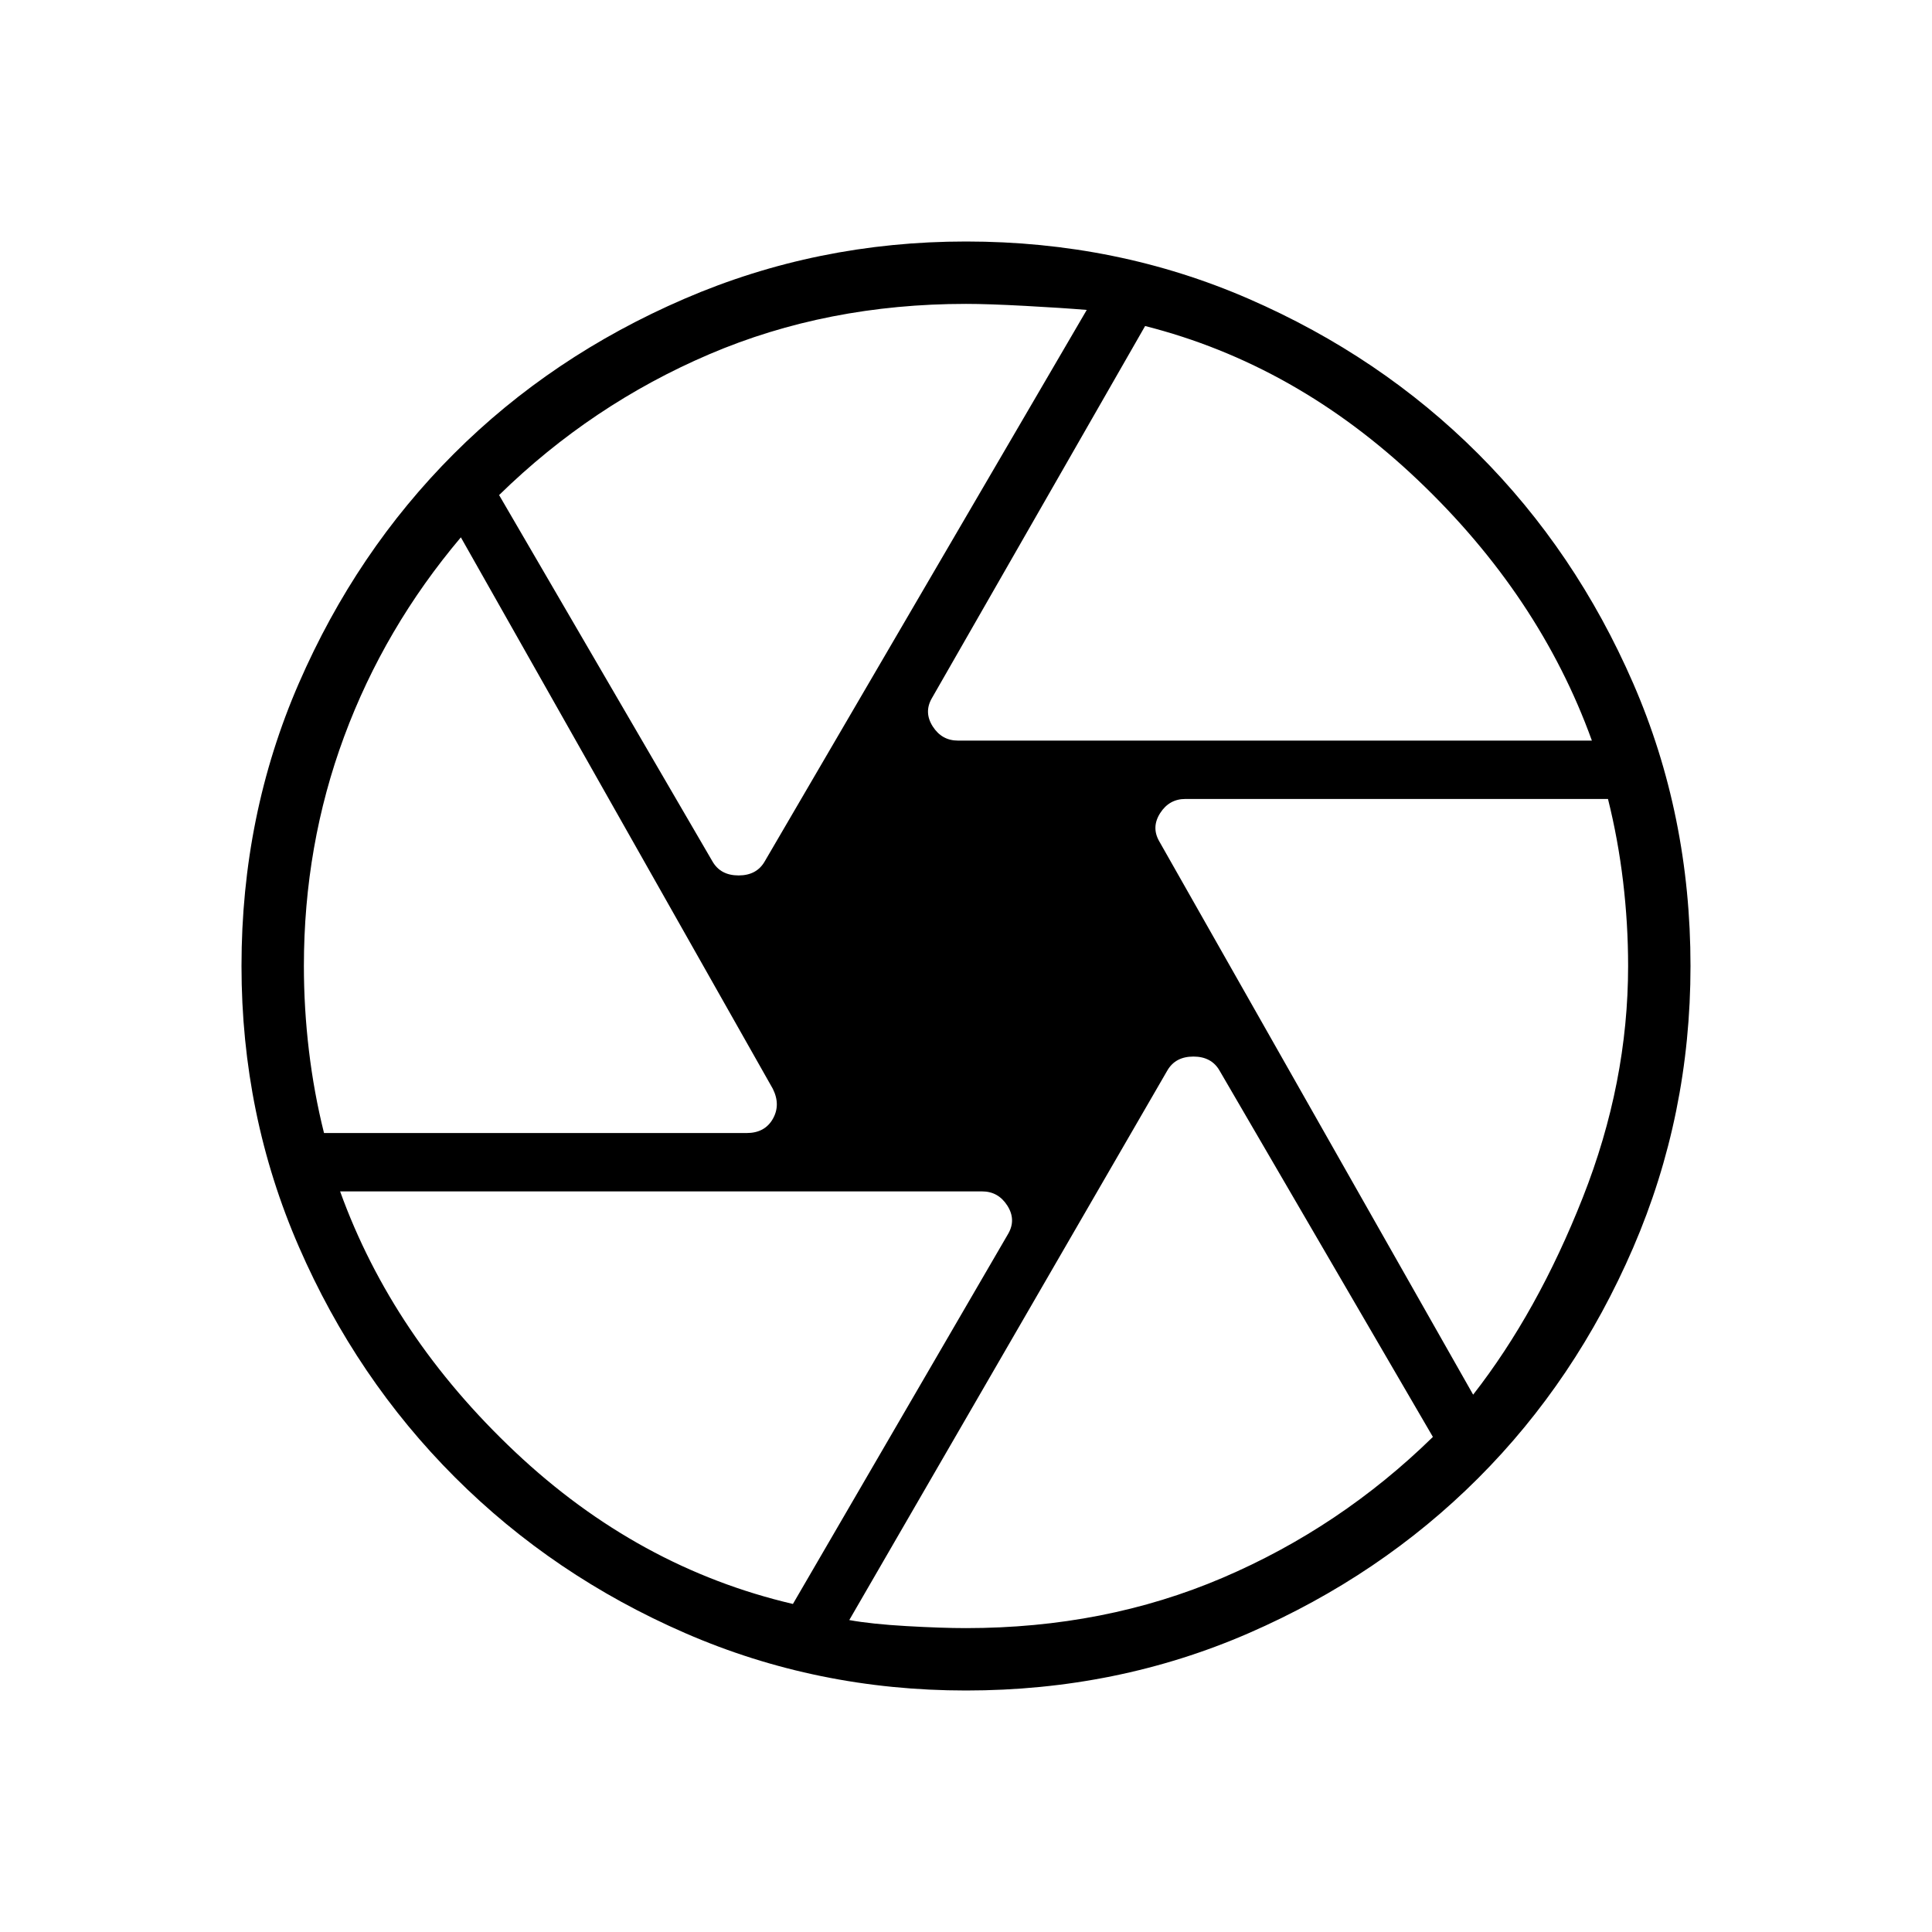 <svg xmlns="http://www.w3.org/2000/svg" width="48" height="48"><path d="M23.8 18.4h15.75q-1.3-3.6-4.325-6.475Q32.2 9.05 28.45 8.1l-5.3 9.25q-.2.35.025.7t.625.35zm-6.1 3q.2.35.65.35t.65-.35l8-13.7q-.6-.05-1.525-.1-.925-.05-1.475-.05-3.45 0-6.375 1.25T12.4 12.3zm-9.65 6.75h10.5q.45 0 .65-.35t0-.75l-7.75-13.7q-1.9 2.25-2.9 4.95t-1 5.7q0 1.05.125 2.1t.375 2.05zm11.65 11.7 5.35-9.2q.2-.35-.025-.7t-.625-.35H8.45q1.3 3.6 4.35 6.475 3.05 2.875 6.9 3.775zm4.3.6q3.45 0 6.375-1.25t5.225-3.5l-5.3-9.1q-.2-.35-.65-.35t-.65.35l-7.9 13.65q.55.1 1.425.15.875.05 1.475.05zm12.6-5.8q1.6-2.05 2.725-4.9Q40.45 26.9 40.45 24q0-1.05-.125-2.1t-.375-2.05h-10.5q-.4 0-.625.35-.225.35-.025.7zM24 24zm0 18q-3.7 0-6.975-1.425Q13.75 39.15 11.3 36.7q-2.45-2.45-3.875-5.725Q6 27.7 6 24q0-3.75 1.425-7.025 1.425-3.275 3.85-5.7Q13.7 8.85 17 7.425 20.3 6 24 6q3.75 0 7.025 1.425 3.275 1.425 5.7 3.85 2.425 2.425 3.85 5.7Q42 20.25 42 24q0 3.7-1.425 7t-3.85 5.725q-2.425 2.425-5.7 3.85Q27.75 42 24 42z"/></svg>